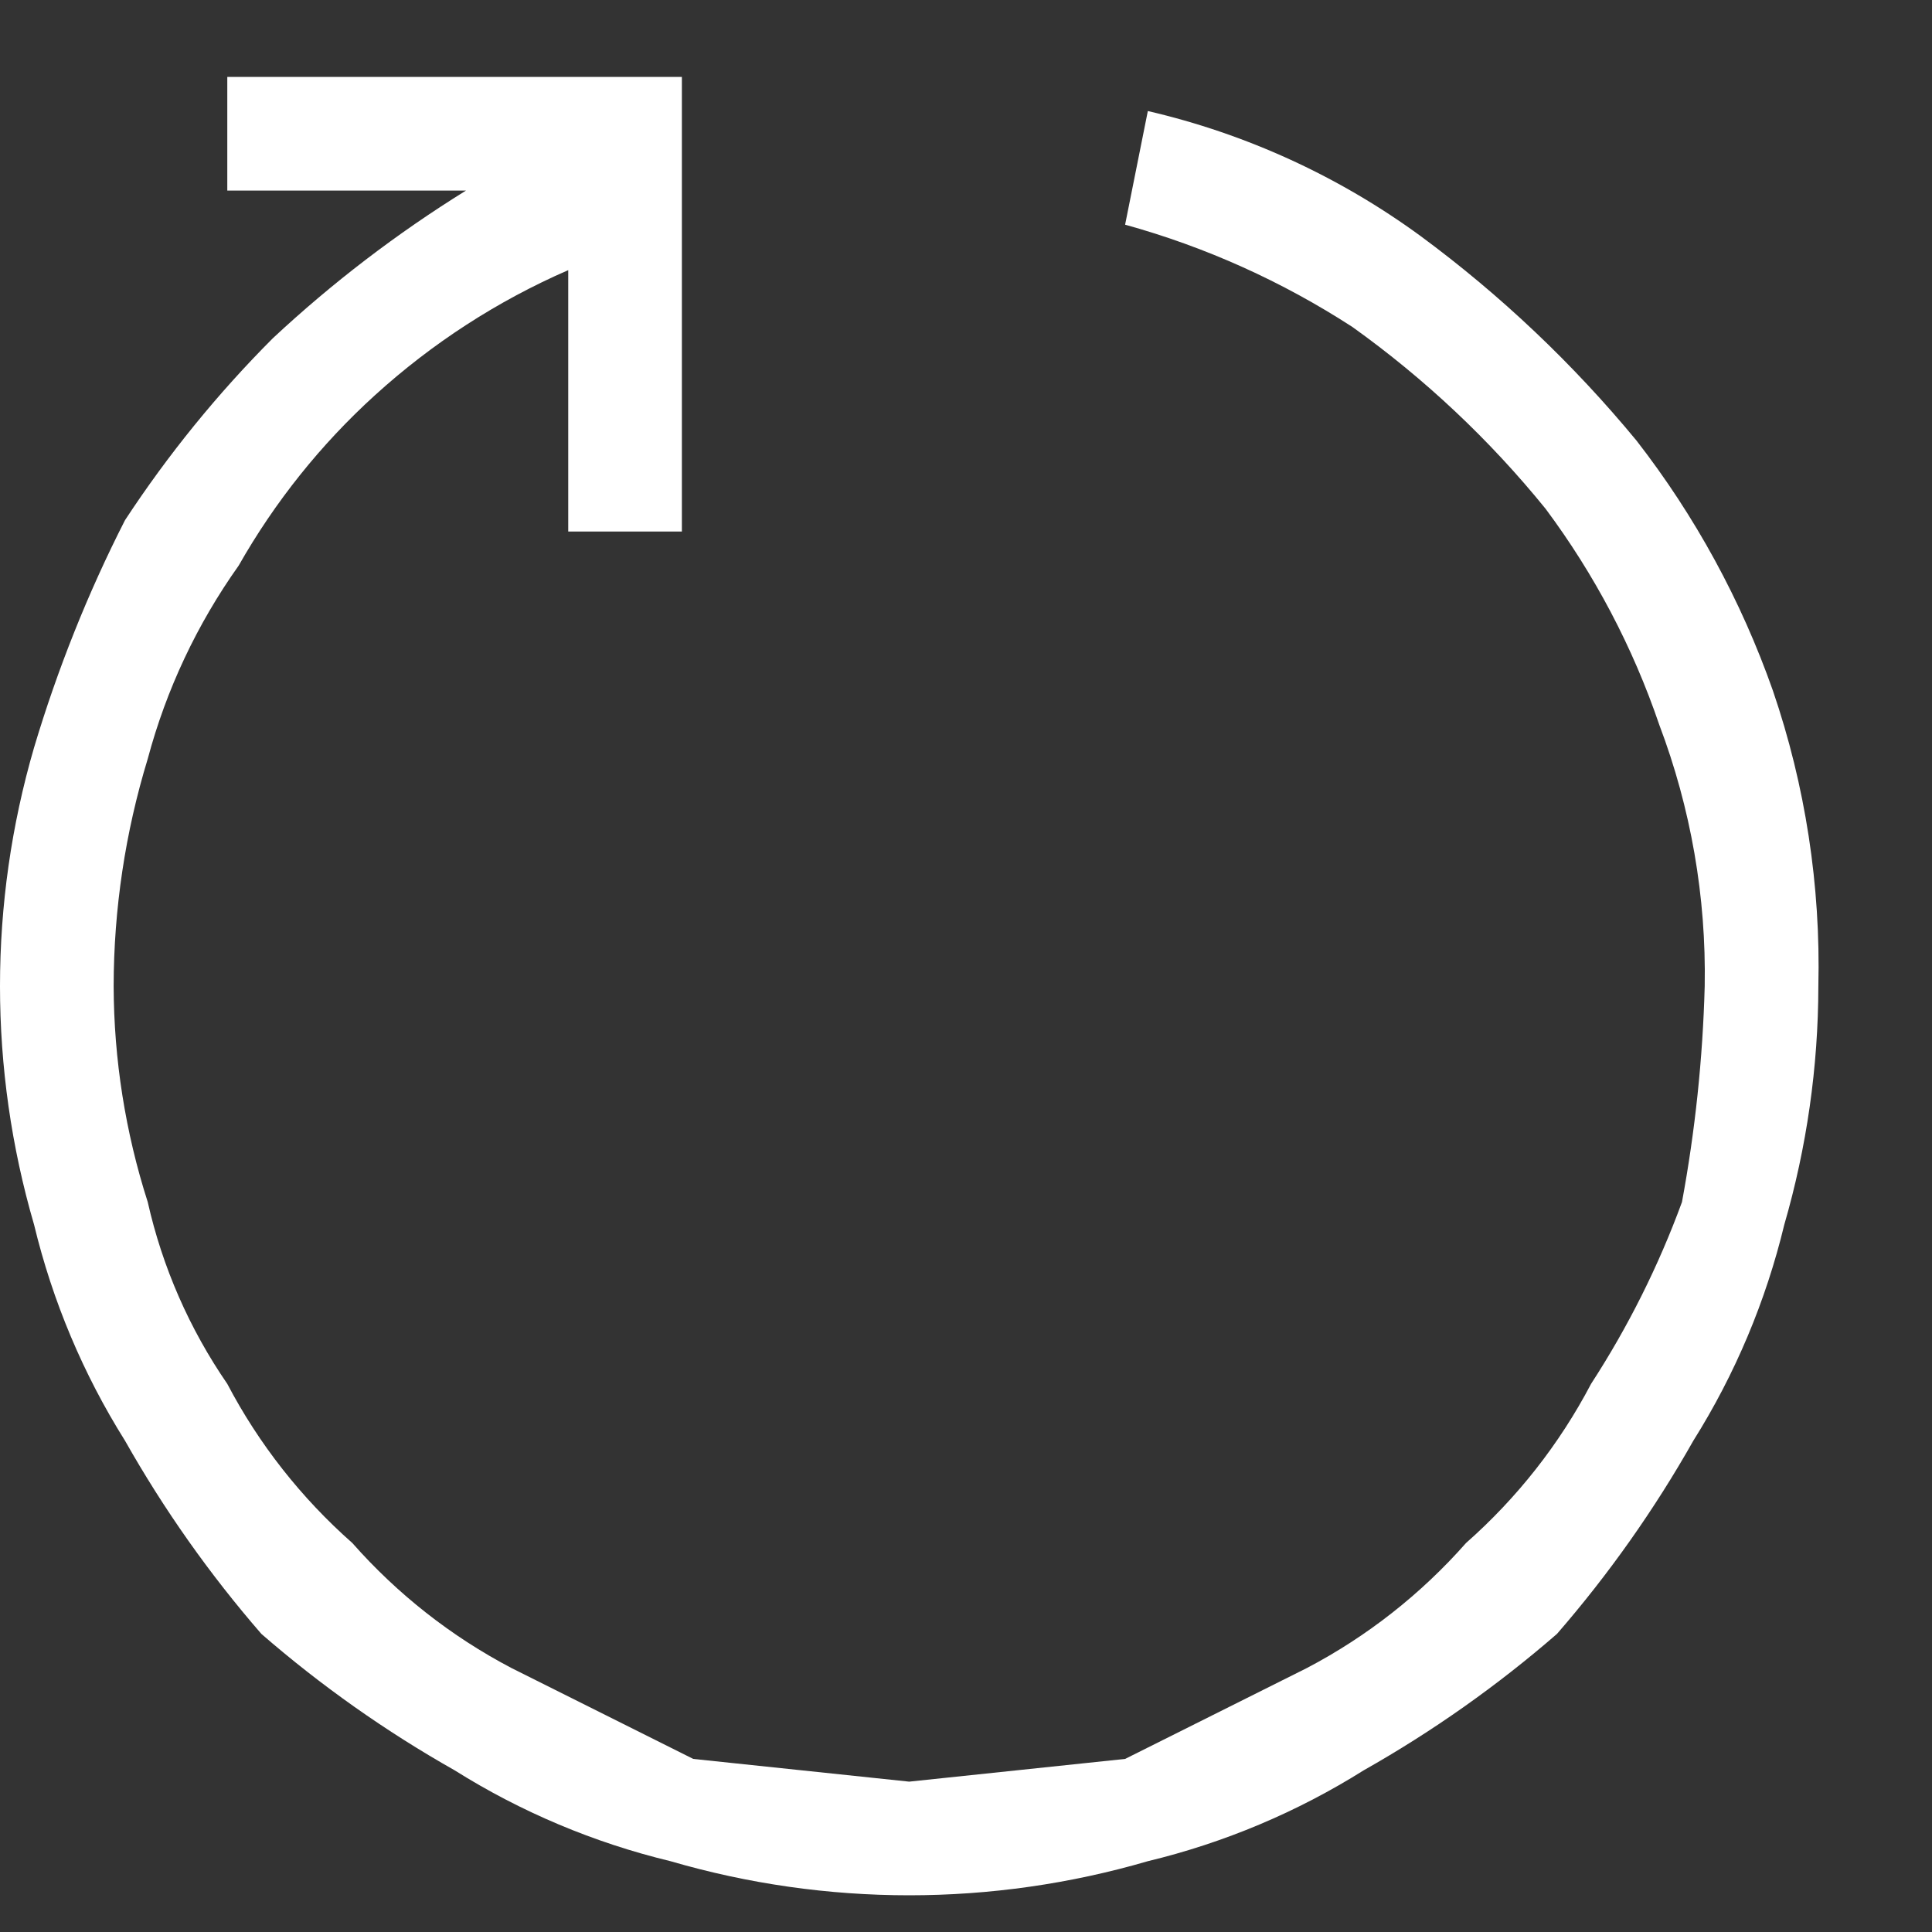 <svg width="17" height="17" viewBox="0 0 17 17" fill="none" xmlns="http://www.w3.org/2000/svg">
<rect x="0" y="0" width="17" height="17" fill="#333333" stroke="none"/>
<path d="M12.5 2.077C13.205 2.597 13.843 3.202 14.4 3.877C14.916 4.541 15.321 5.284 15.6 6.077C15.886 6.913 16.021 7.794 16 8.677C15.999 9.388 15.898 10.095 15.7 10.777C15.538 11.449 15.268 12.091 14.9 12.677C14.558 13.282 14.156 13.852 13.7 14.377C13.175 14.833 12.605 15.235 12 15.577C11.414 15.945 10.772 16.215 10.1 16.377C8.729 16.777 7.271 16.777 5.9 16.377C5.228 16.215 4.586 15.945 4 15.577C3.395 15.235 2.825 14.833 2.3 14.377C1.844 13.852 1.442 13.282 1.1 12.677C0.732 12.091 0.462 11.449 0.3 10.777C-0.1 9.406 -0.1 7.948 0.3 6.577C0.506 5.888 0.773 5.218 1.1 4.577C1.478 4.001 1.913 3.465 2.4 2.977C2.923 2.489 3.492 2.054 4.1 1.677H2V0.677H6V4.677H5V2.377C4.377 2.648 3.803 3.02 3.3 3.477C2.823 3.91 2.418 4.417 2.1 4.977C1.734 5.492 1.463 6.067 1.3 6.677C1.102 7.325 1.001 7.999 1 8.677C1.002 9.322 1.103 9.963 1.3 10.577C1.429 11.15 1.667 11.693 2 12.177C2.278 12.707 2.651 13.181 3.1 13.577C3.496 14.026 3.97 14.399 4.5 14.677L6.1 15.477L8 15.677L9.9 15.477L11.5 14.677C12.03 14.399 12.504 14.026 12.9 13.577C13.349 13.181 13.722 12.707 14 12.177C14.326 11.675 14.594 11.139 14.8 10.577C14.916 9.95 14.983 9.315 15 8.677C15.014 7.892 14.878 7.111 14.6 6.377C14.368 5.695 14.03 5.054 13.6 4.477C13.108 3.87 12.536 3.332 11.9 2.877C11.283 2.477 10.609 2.173 9.9 1.977L10.1 0.977C10.966 1.178 11.782 1.552 12.5 2.077V2.077Z" fill="white"/>
</svg>
